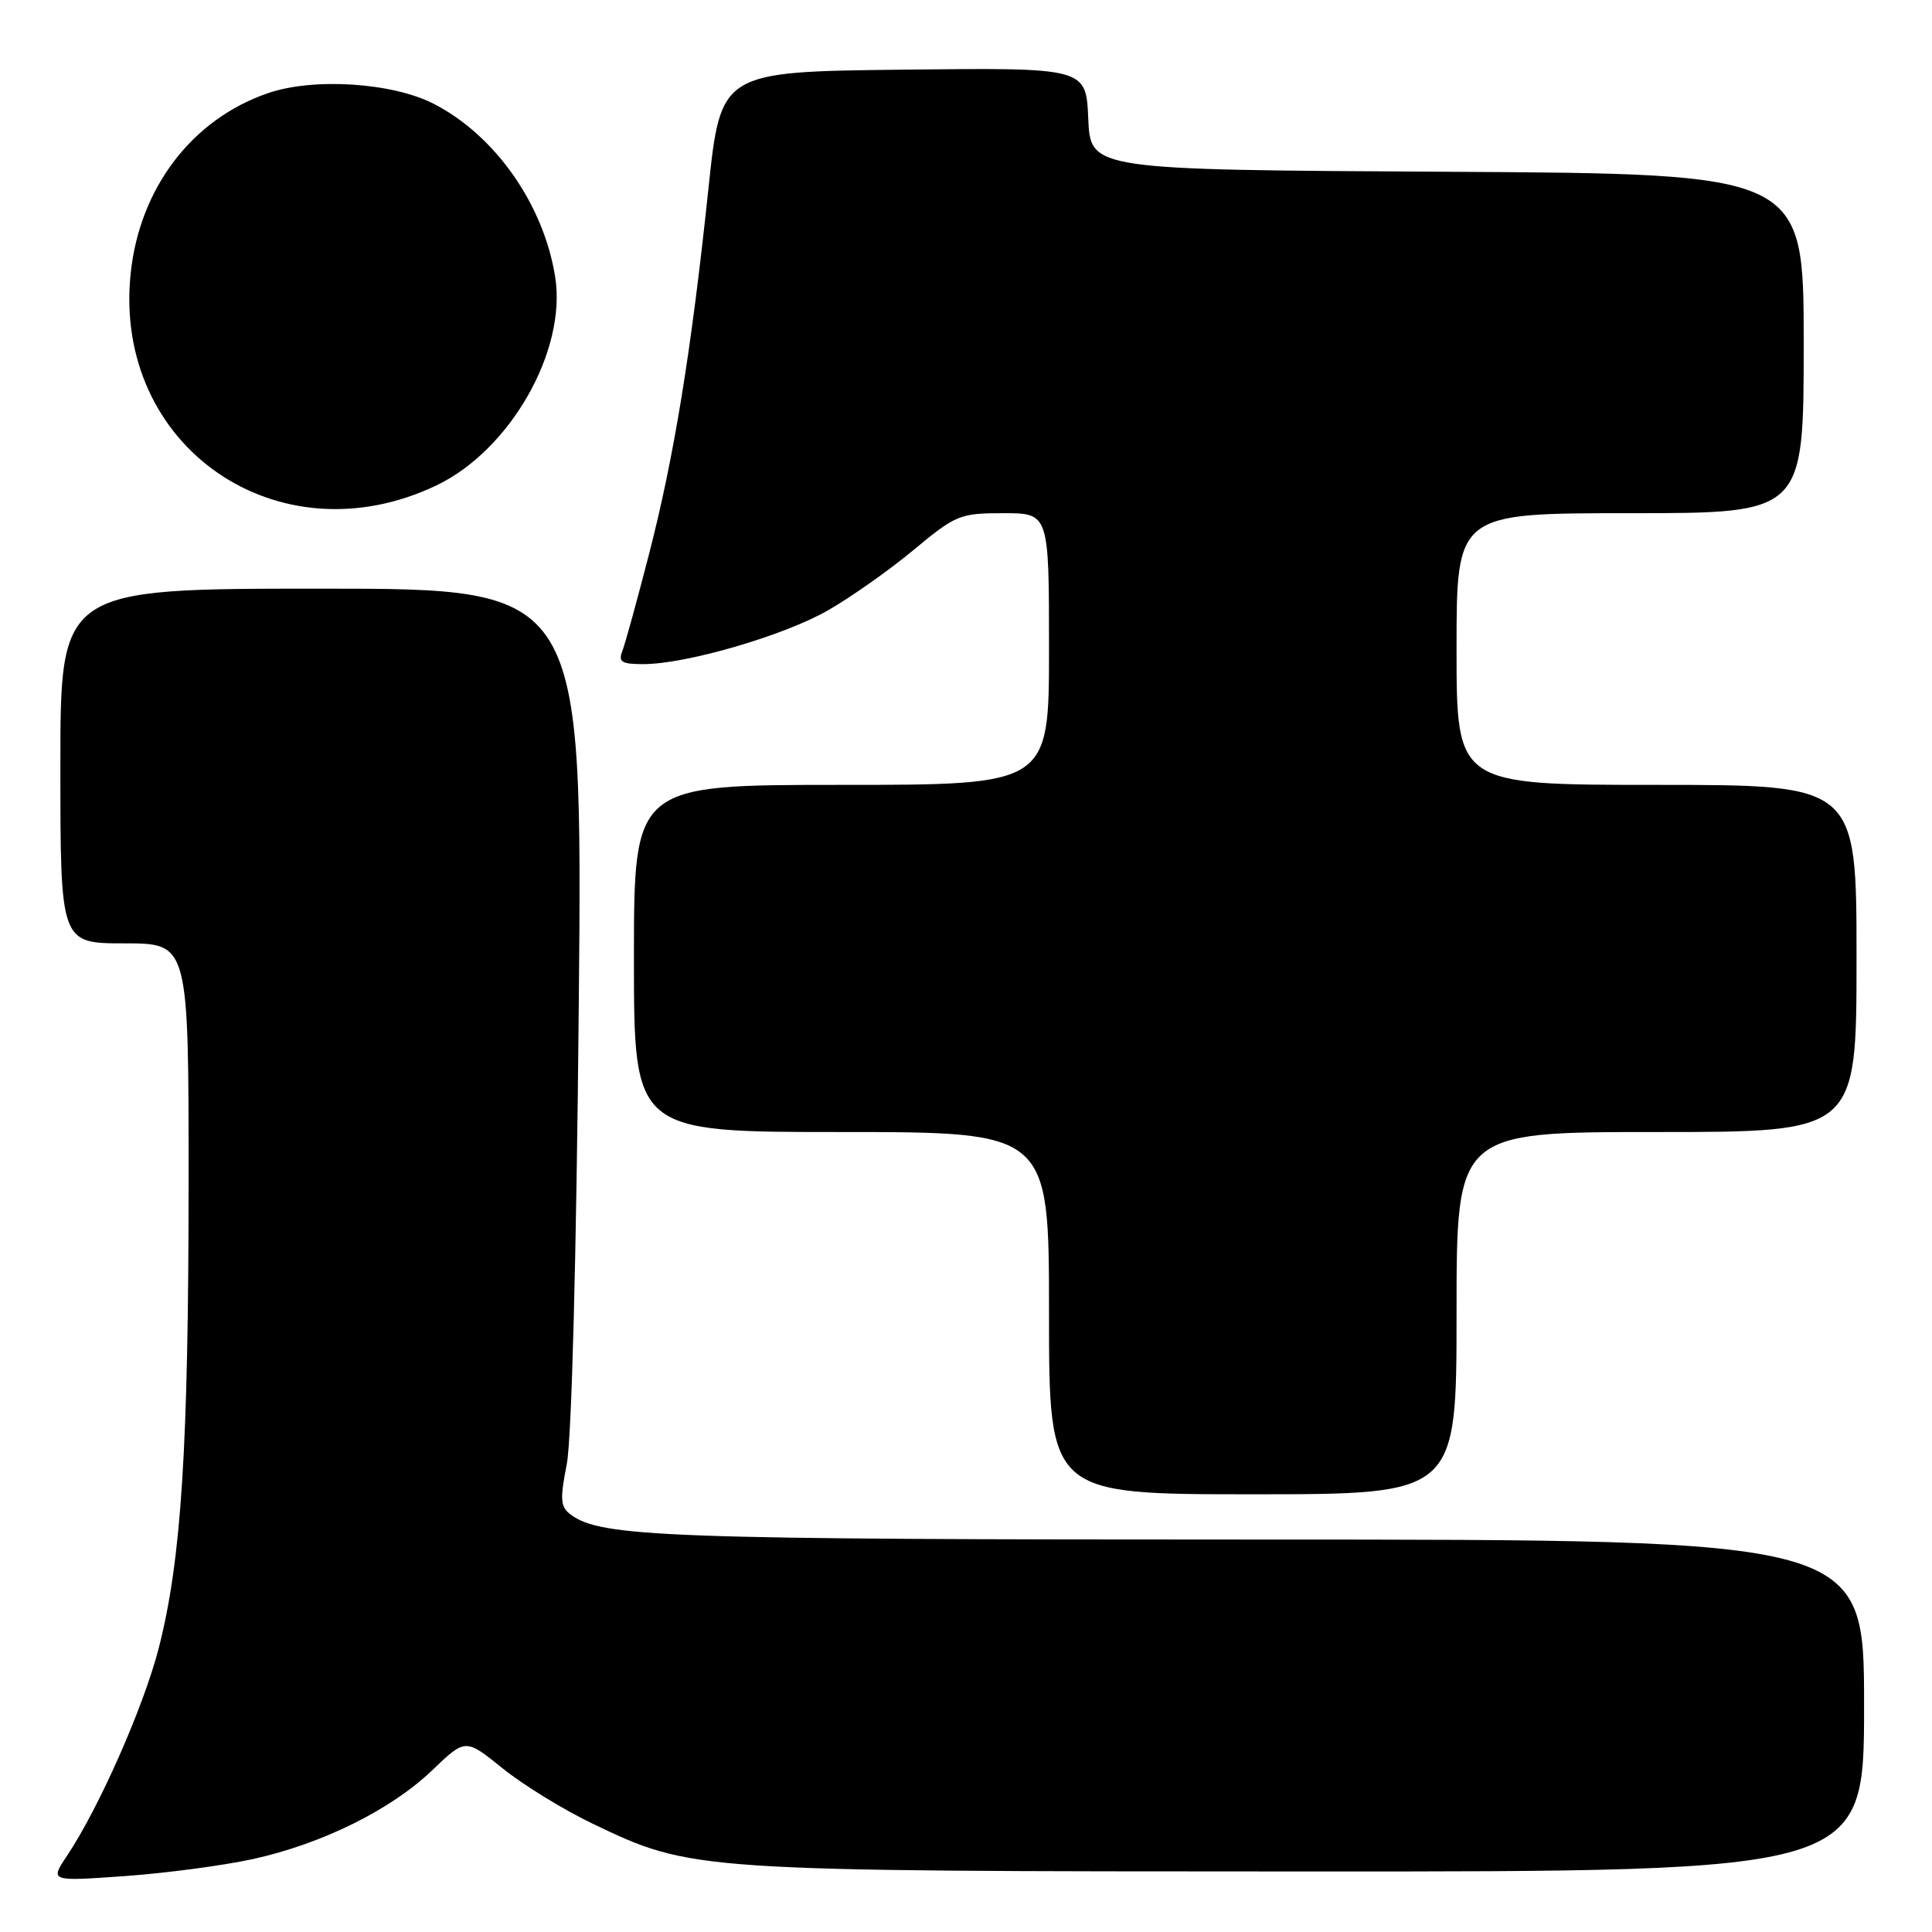 <?xml version="1.0" encoding="UTF-8" standalone="no"?>
<!DOCTYPE svg PUBLIC "-//W3C//DTD SVG 1.1//EN" "http://www.w3.org/Graphics/SVG/1.1/DTD/svg11.dtd" >
<svg xmlns="http://www.w3.org/2000/svg" xmlns:xlink="http://www.w3.org/1999/xlink" version="1.1" viewBox="0 0 256 256">
 <g >
 <path fill="currentColor"
d=" M 33.50 246.34 C 42.70 244.31 51.80 239.81 57.27 234.57 C 61.68 230.34 61.68 230.34 66.59 234.31 C 69.29 236.49 74.66 239.80 78.53 241.65 C 91.72 247.96 91.74 247.96 173.25 247.98 C 247.00 248.00 247.00 248.00 247.00 226.00 C 247.00 204.00 247.00 204.00 167.05 204.00 C 88.16 204.00 79.65 203.69 75.62 200.69 C 74.25 199.67 74.18 198.71 75.10 194.00 C 75.75 190.69 76.38 166.46 76.69 133.25 C 77.20 78.00 77.20 78.00 42.60 78.00 C 8.00 78.00 8.00 78.00 8.00 101.50 C 8.00 125.00 8.00 125.00 16.50 125.00 C 25.00 125.00 25.00 125.00 24.99 156.75 C 24.98 191.79 24.03 206.65 21.05 218.32 C 19.06 226.10 13.12 239.56 8.88 245.90 C 6.61 249.30 6.61 249.30 16.56 248.59 C 22.03 248.20 29.65 247.18 33.50 246.34 Z  M 193.00 174.00 C 193.00 150.00 193.00 150.00 219.50 150.00 C 246.00 150.00 246.00 150.00 246.00 127.00 C 246.00 104.00 246.00 104.00 219.50 104.00 C 193.00 104.00 193.00 104.00 193.00 86.00 C 193.00 68.00 193.00 68.00 216.00 68.00 C 239.00 68.00 239.00 68.00 239.00 45.51 C 239.00 23.02 239.00 23.02 191.75 22.76 C 144.50 22.50 144.50 22.50 144.20 15.73 C 143.91 8.96 143.91 8.96 119.70 9.23 C 95.50 9.50 95.50 9.50 93.86 25.10 C 91.60 46.53 89.33 60.53 85.98 73.50 C 84.42 79.55 82.84 85.29 82.47 86.25 C 81.90 87.71 82.36 88.00 85.23 88.00 C 90.92 88.00 103.84 84.24 109.72 80.87 C 112.75 79.14 117.86 75.53 121.07 72.86 C 126.64 68.23 127.19 68.00 132.96 68.00 C 139.00 68.00 139.00 68.00 139.00 86.00 C 139.00 104.00 139.00 104.00 111.50 104.00 C 84.00 104.00 84.00 104.00 84.00 127.00 C 84.00 150.00 84.00 150.00 111.50 150.00 C 139.00 150.00 139.00 150.00 139.00 174.00 C 139.00 198.00 139.00 198.00 166.00 198.00 C 193.00 198.00 193.00 198.00 193.00 174.00 Z  M 57.81 64.33 C 67.61 59.65 75.13 46.46 73.56 36.67 C 72.03 27.09 65.63 17.96 57.50 13.77 C 52.04 10.95 41.61 10.26 35.55 12.33 C 25.45 15.77 18.48 24.92 17.31 36.27 C 14.95 59.16 36.83 74.32 57.81 64.33 Z "/>
</g>
</svg>